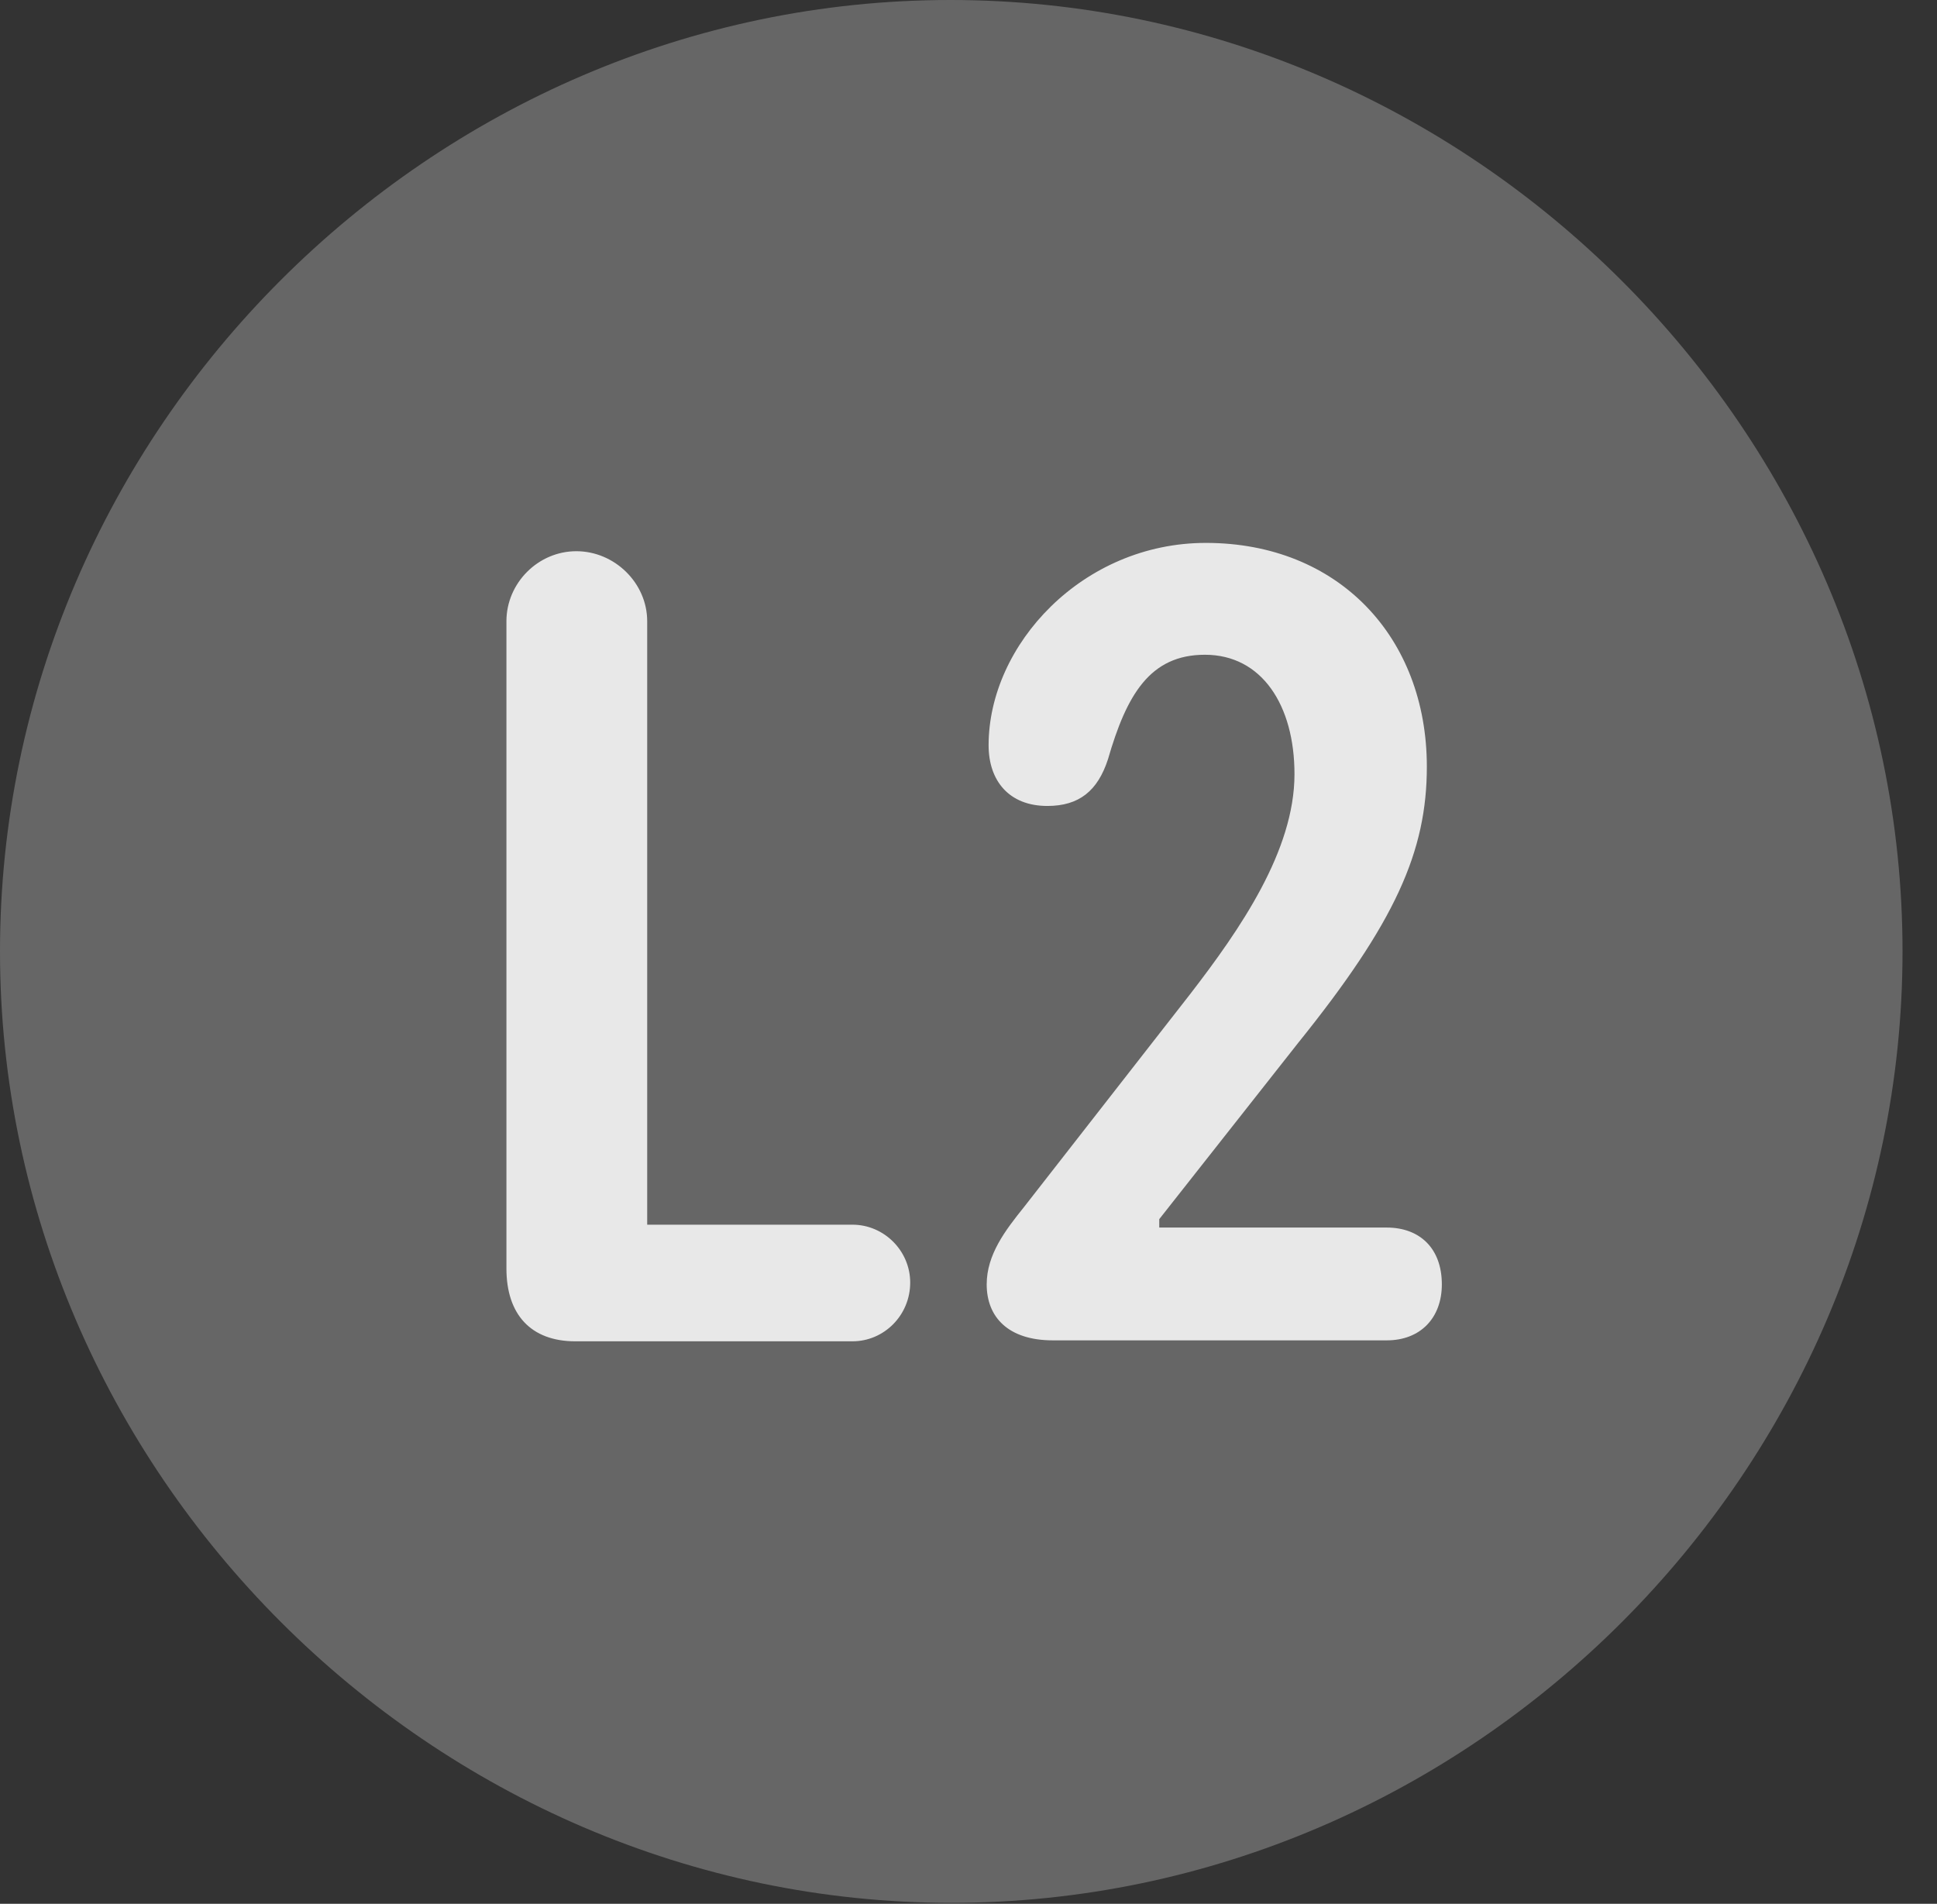 <?xml version="1.0" encoding="UTF-8"?>
<!--Generator: Apple Native CoreSVG 232.5-->
<!DOCTYPE svg
PUBLIC "-//W3C//DTD SVG 1.1//EN"
       "http://www.w3.org/Graphics/SVG/1.1/DTD/svg11.dtd">
<svg version="1.1" xmlns="http://www.w3.org/2000/svg" xmlns:xlink="http://www.w3.org/1999/xlink" width="20.283" height="19.932">
 <rect width="100%" height="100%" fill="#333333" stroke="none"/>
 <g>
  <rect height="19.932" opacity="0" width="20.283" x="0" y="0"/>
  <path d="M9.961 19.922C15.41 19.922 19.922 15.4 19.922 9.961C19.922 4.512 15.4 0 9.951 0C4.512 0 0 4.512 0 9.961C0 15.4 4.521 19.922 9.961 19.922Z" fill="#ffffff" fill-opacity="0.25"/>
  <path d="M6.025 14.043C5.557 14.043 5.303 13.76 5.303 13.281L5.303 6.504C5.303 6.104 5.635 5.771 6.035 5.771C6.436 5.771 6.777 6.104 6.777 6.504L6.777 12.822L8.926 12.822C9.258 12.822 9.531 13.096 9.531 13.428C9.531 13.77 9.258 14.043 8.926 14.043ZM11.025 14.033C10.557 14.033 10.332 13.789 10.332 13.447C10.332 13.135 10.527 12.881 10.723 12.637L12.461 10.41C12.988 9.727 13.555 8.906 13.555 8.105C13.555 7.383 13.213 6.855 12.617 6.855C12.041 6.855 11.797 7.275 11.602 7.949C11.494 8.281 11.299 8.438 10.967 8.438C10.566 8.438 10.352 8.174 10.352 7.803C10.352 6.748 11.338 5.684 12.627 5.684C14.014 5.684 14.941 6.67 14.941 8.027C14.941 8.916 14.609 9.658 13.594 10.918L12.139 12.764L12.139 12.852L14.521 12.852C14.863 12.852 15.098 13.066 15.098 13.447C15.098 13.799 14.873 14.033 14.521 14.033Z" fill="#ffffff" fill-opacity="0.85"/>
 </g>
</svg>
